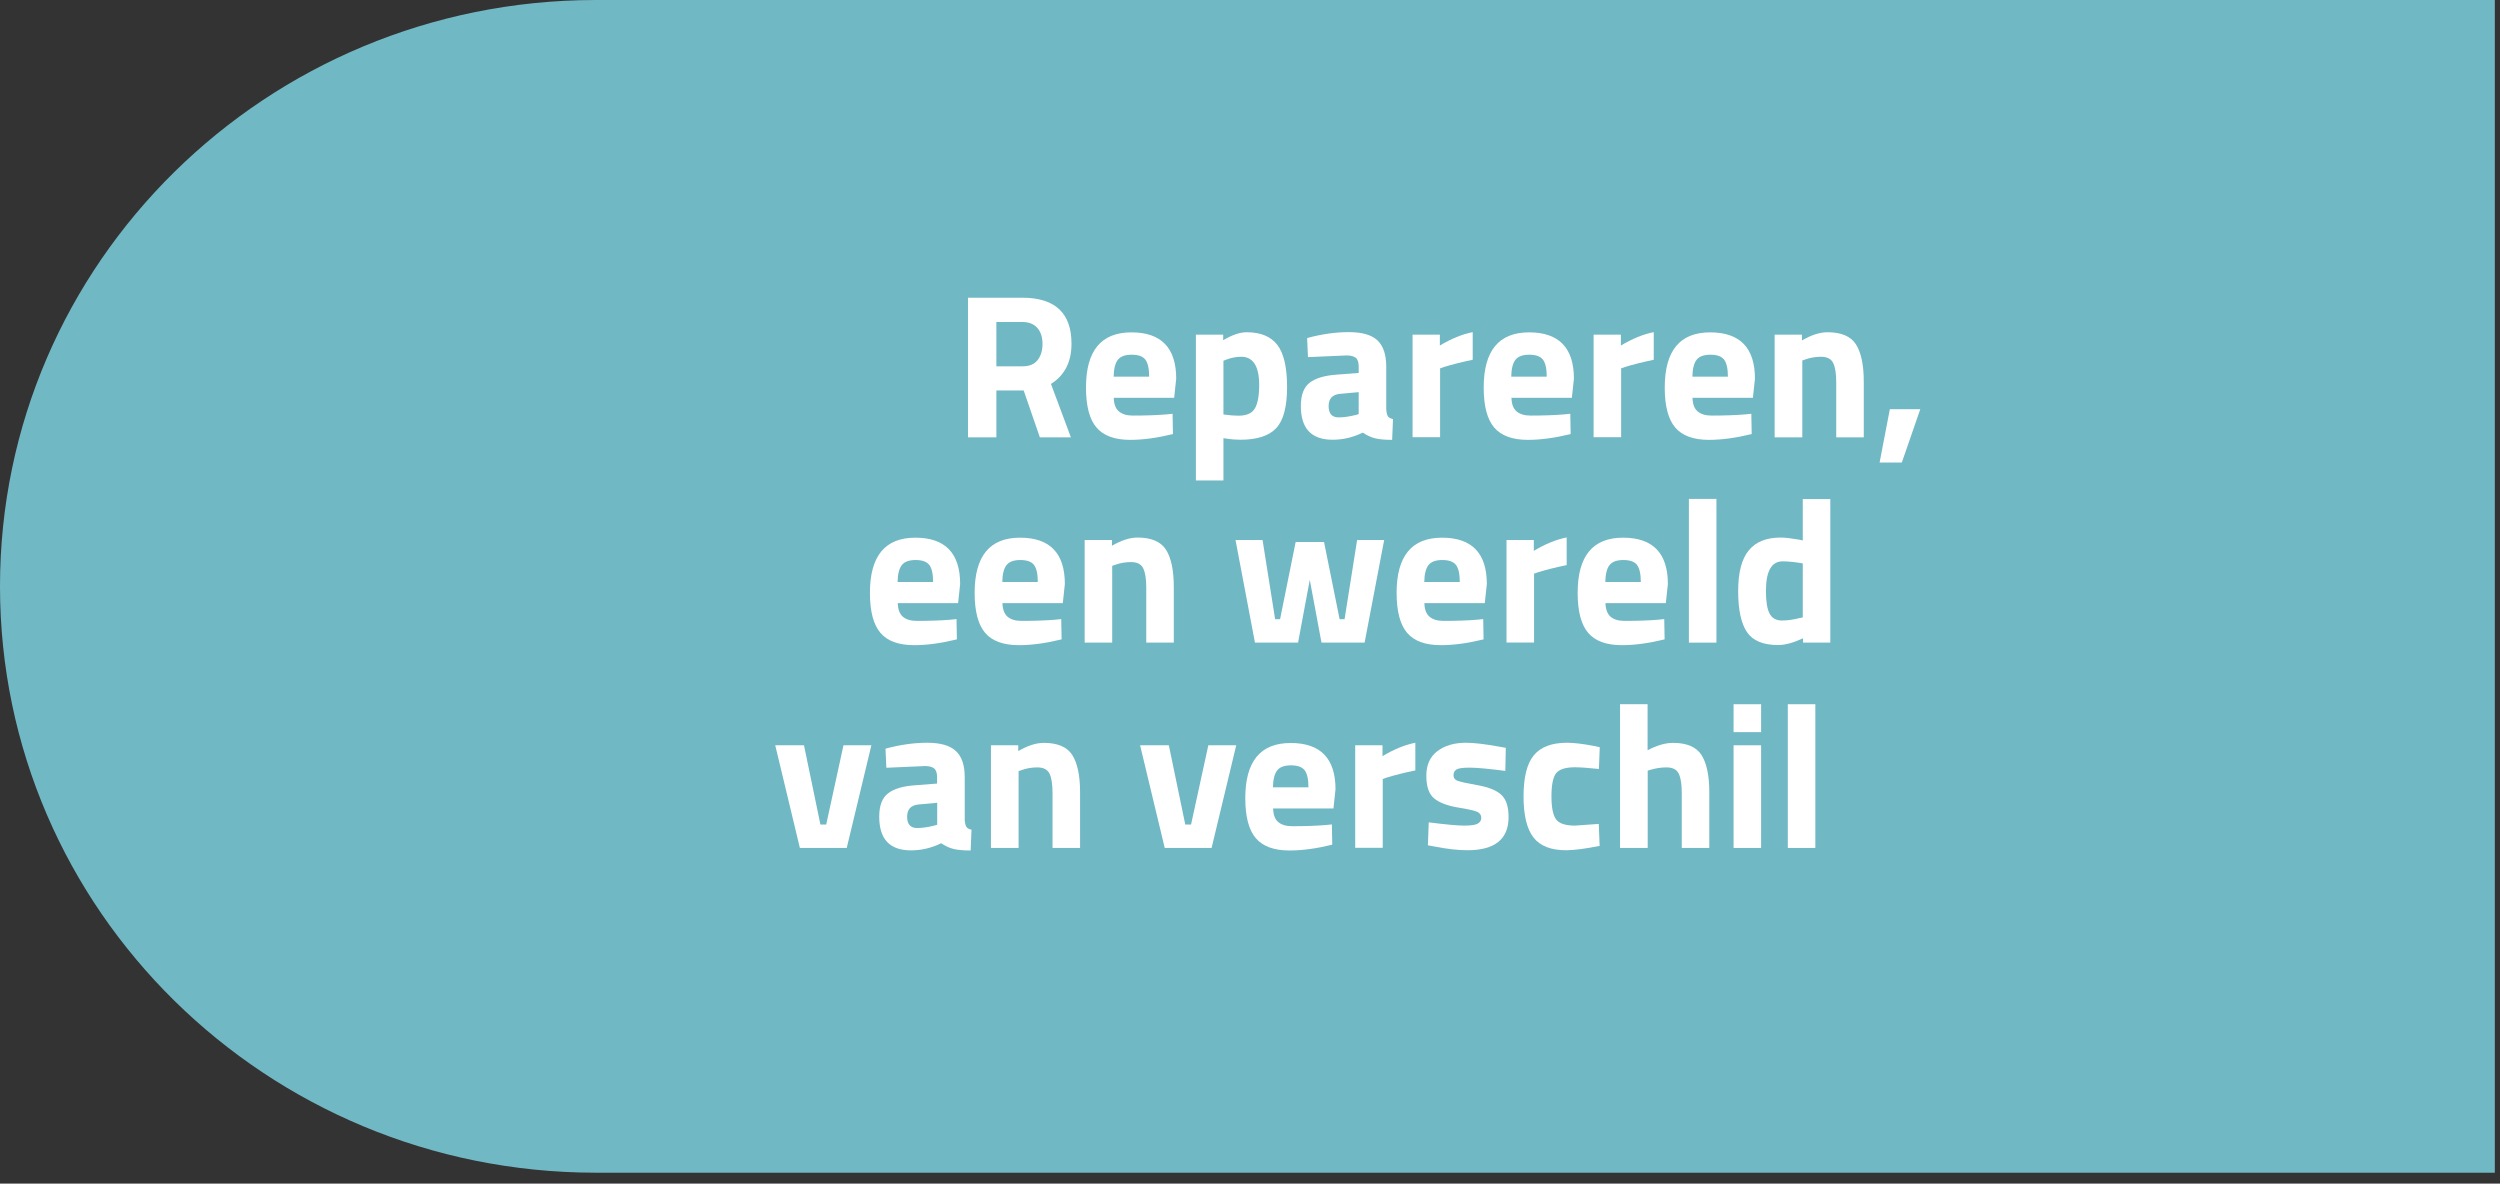<?xml version="1.0" encoding="UTF-8"?>
<svg width="207px" height="98px" viewBox="0 0 207 98" version="1.1" xmlns="http://www.w3.org/2000/svg" xmlns:xlink="http://www.w3.org/1999/xlink">
    <rect x="0" y="0" width="207" height="98" fill="#333333" stroke="none"/>
    <title>LABEL without logo (right) NL</title>
    <g id="Desktop" stroke="none" stroke-width="1" fill="none" fill-rule="evenodd">
        <g id="Artboard" transform="translate(-165, -176)" fill-rule="nonzero">
            <g id="LABEL-without-logo-(right)-NL" transform="translate(165, 176)">
                <g id="Group" fill="#71B8C5">
                    <path d="M206.57,0 L49.28,0 C22.06,0.04 0,21.76 0,48.55 C0,75.34 22.06,97.06 49.28,97.1 L206.57,97.1 L206.57,0 Z" id="Path"></path>
                </g>
                <g id="Group" transform="translate(64.19, 24.65)" fill="#FFFFFF">
                    <g transform="translate(15.96, 0)">
                        <path d="M2.35,7.68 L2.35,11.56 L-5.68434189e-14,11.56 L-5.68434189e-14,0 L4.49,0 C7.21,0 8.57,1.27 8.57,3.81 C8.57,5.32 8,6.43 6.87,7.14 L8.52,11.56 L5.95,11.56 L4.61,7.68 L2.35,7.68 Z M5.76,5.17 C6.03,4.83 6.17,4.38 6.17,3.83 C6.17,3.28 6.03,2.83 5.74,2.5 C5.45,2.17 5.03,2.01 4.49,2.01 L2.35,2.01 L2.35,5.68 L4.53,5.68 C5.08,5.68 5.49,5.51 5.76,5.17 Z" id="Shape"></path>
                        <path d="M12.49,9.41 C12.76,9.64 13.14,9.76 13.64,9.76 C14.69,9.76 15.64,9.73 16.46,9.66 L16.94,9.61 L16.97,11.29 C15.67,11.61 14.49,11.77 13.43,11.77 C12.15,11.77 11.22,11.43 10.64,10.75 C10.06,10.07 9.77,8.97 9.77,7.44 C9.77,4.39 11.02,2.87 13.53,2.87 C16,2.87 17.24,4.15 17.24,6.71 L17.07,8.29 L12.07,8.29 C12.08,8.8 12.22,9.18 12.49,9.41 Z M15,6.54 C15,5.86 14.89,5.39 14.68,5.12 C14.47,4.85 14.09,4.72 13.55,4.72 C13.01,4.72 12.63,4.86 12.41,5.14 C12.19,5.42 12.07,5.89 12.06,6.54 L15,6.54 Z" id="Shape"></path>
                        <path d="M18.87,15.13 L18.87,3.06 L21.13,3.06 L21.13,3.52 C21.87,3.08 22.51,2.86 23.07,2.86 C24.21,2.86 25.06,3.2 25.6,3.89 C26.14,4.58 26.42,5.74 26.42,7.38 C26.42,9.02 26.12,10.17 25.52,10.8 C24.92,11.44 23.93,11.76 22.56,11.76 C22.19,11.76 21.78,11.73 21.35,11.66 L21.15,11.63 L21.15,15.13 L18.87,15.13 L18.87,15.13 Z M22.63,4.89 C22.21,4.89 21.79,4.97 21.35,5.14 L21.15,5.22 L21.15,9.67 C21.66,9.74 22.07,9.77 22.39,9.77 C23.05,9.77 23.5,9.58 23.74,9.19 C23.98,8.8 24.11,8.15 24.11,7.22 C24.11,5.68 23.61,4.89 22.63,4.89 Z" id="Shape"></path>
                        <path d="M34.63,5.71 L34.63,9.25 C34.65,9.52 34.7,9.71 34.77,9.82 C34.84,9.93 34.98,10 35.19,10.05 L35.12,11.77 C34.54,11.77 34.08,11.73 33.74,11.65 C33.4,11.57 33.04,11.41 32.69,11.17 C31.87,11.57 31.04,11.76 30.19,11.76 C28.43,11.76 27.56,10.83 27.56,8.97 C27.56,8.06 27.8,7.42 28.29,7.04 C28.78,6.66 29.53,6.44 30.53,6.37 L32.35,6.23 L32.35,5.7 C32.35,5.35 32.27,5.11 32.11,4.98 C31.95,4.85 31.7,4.78 31.35,4.78 L28.15,4.92 L28.08,3.34 C29.29,3.01 30.45,2.85 31.54,2.85 C32.63,2.85 33.42,3.08 33.9,3.53 C34.39,3.99 34.63,4.71 34.63,5.71 Z M30.81,7.96 C30.17,8.02 29.86,8.36 29.86,8.98 C29.86,9.6 30.14,9.91 30.69,9.91 C31.12,9.91 31.59,9.84 32.1,9.71 L32.35,9.64 L32.35,7.82 L30.81,7.96 Z" id="Shape"></path>
                        <path d="M36.81,11.56 L36.81,3.06 L39.07,3.06 L39.07,3.96 C40.02,3.39 40.93,3.02 41.79,2.85 L41.79,5.14 C40.87,5.33 40.08,5.53 39.43,5.73 L39.09,5.85 L39.09,11.55 L36.81,11.55 L36.81,11.56 Z" id="Path"></path>
                        <path d="M45.42,9.41 C45.69,9.64 46.07,9.76 46.57,9.76 C47.62,9.76 48.56,9.73 49.39,9.66 L49.87,9.61 L49.9,11.29 C48.6,11.61 47.42,11.77 46.36,11.77 C45.08,11.77 44.15,11.43 43.57,10.75 C42.99,10.07 42.7,8.97 42.7,7.44 C42.7,4.39 43.95,2.87 46.46,2.87 C48.93,2.87 50.17,4.15 50.17,6.71 L50,8.29 L45,8.29 C45.01,8.8 45.15,9.18 45.42,9.41 Z M47.92,6.54 C47.92,5.86 47.81,5.39 47.6,5.12 C47.38,4.85 47.01,4.72 46.47,4.72 C45.93,4.72 45.55,4.86 45.33,5.14 C45.11,5.42 44.99,5.89 44.98,6.54 L47.92,6.54 Z" id="Shape"></path>
                        <path d="M51.8,11.56 L51.8,3.06 L54.06,3.06 L54.06,3.96 C55.01,3.39 55.92,3.02 56.78,2.85 L56.78,5.14 C55.86,5.33 55.07,5.53 54.42,5.73 L54.08,5.85 L54.08,11.55 L51.8,11.55 L51.8,11.56 Z" id="Path"></path>
                        <path d="M60.41,9.41 C60.68,9.64 61.06,9.76 61.56,9.76 C62.61,9.76 63.56,9.73 64.38,9.66 L64.86,9.61 L64.89,11.29 C63.59,11.61 62.41,11.77 61.35,11.77 C60.07,11.77 59.14,11.43 58.56,10.75 C57.98,10.07 57.69,8.97 57.69,7.44 C57.69,4.39 58.94,2.87 61.45,2.87 C63.92,2.87 65.16,4.15 65.16,6.71 L64.99,8.29 L59.99,8.29 C60,8.8 60.14,9.18 60.41,9.41 Z M62.92,6.54 C62.92,5.86 62.81,5.39 62.6,5.12 C62.38,4.85 62.01,4.72 61.47,4.72 C60.93,4.72 60.55,4.86 60.33,5.14 C60.11,5.42 59.99,5.89 59.98,6.54 L62.92,6.54 Z" id="Shape"></path>
                        <path d="M69.07,11.56 L66.79,11.56 L66.79,3.06 L69.05,3.06 L69.05,3.54 C69.82,3.09 70.53,2.86 71.17,2.86 C72.3,2.86 73.09,3.19 73.52,3.86 C73.95,4.53 74.17,5.56 74.17,6.95 L74.17,11.56 L71.89,11.56 L71.89,7.02 C71.89,6.3 71.81,5.76 71.64,5.41 C71.47,5.06 71.13,4.89 70.62,4.89 C70.16,4.89 69.71,4.97 69.28,5.13 L69.08,5.2 L69.08,11.56 L69.07,11.56 Z" id="Path"></path>
                        <polygon id="Path" points="75.48 13.65 76.33 9.23 78.85 9.23 77.32 13.65"></polygon>
                    </g>
                    <g transform="translate(7.84, 16.66)">
                        <path d="M2.72,9.75 C2.99,9.98 3.37,10.1 3.87,10.1 C4.92,10.1 5.86,10.07 6.69,10 L7.17,9.95 L7.2,11.63 C5.9,11.95 4.72,12.11 3.66,12.11 C2.38,12.11 1.45,11.77 0.87,11.09 C0.29,10.41 0,9.31 0,7.78 C0,4.73 1.25,3.21 3.76,3.21 C6.23,3.21 7.47,4.49 7.47,7.05 L7.3,8.63 L2.3,8.63 C2.32,9.14 2.46,9.52 2.72,9.75 Z M5.23,6.88 C5.23,6.2 5.12,5.73 4.91,5.46 C4.69,5.19 4.32,5.06 3.78,5.06 C3.24,5.06 2.86,5.2 2.64,5.48 C2.42,5.76 2.3,6.23 2.29,6.88 L5.23,6.88 Z" id="Shape"></path>
                        <path d="M11.39,9.75 C11.66,9.98 12.04,10.1 12.54,10.1 C13.59,10.1 14.53,10.07 15.36,10 L15.84,9.95 L15.87,11.63 C14.57,11.95 13.39,12.11 12.33,12.11 C11.05,12.11 10.12,11.77 9.54,11.09 C8.96,10.41 8.67,9.31 8.67,7.78 C8.67,4.73 9.92,3.21 12.43,3.21 C14.9,3.21 16.14,4.49 16.14,7.05 L15.97,8.63 L10.97,8.63 C10.99,9.14 11.13,9.52 11.39,9.75 Z M13.9,6.88 C13.9,6.2 13.79,5.73 13.58,5.46 C13.37,5.19 12.99,5.06 12.45,5.06 C11.91,5.06 11.53,5.2 11.31,5.48 C11.09,5.76 10.97,6.23 10.96,6.88 L13.9,6.88 Z" id="Shape"></path>
                        <path d="M20.06,11.9 L17.78,11.9 L17.78,3.4 L20.04,3.4 L20.04,3.88 C20.81,3.43 21.52,3.2 22.16,3.2 C23.29,3.2 24.08,3.53 24.51,4.2 C24.94,4.87 25.16,5.9 25.16,7.29 L25.16,11.9 L22.88,11.9 L22.88,7.36 C22.88,6.64 22.8,6.1 22.63,5.75 C22.46,5.4 22.12,5.23 21.61,5.23 C21.15,5.23 20.7,5.31 20.27,5.47 L20.06,5.54 L20.06,11.9 L20.06,11.9 Z" id="Path"></path>
                        <polygon id="Path" points="30.27 3.4 32.51 3.4 33.55 9.96 33.96 9.96 35.25 3.57 37.6 3.57 38.89 9.96 39.3 9.96 40.34 3.4 42.58 3.4 40.96 11.9 37.39 11.9 36.42 6.7 35.45 11.9 31.88 11.9"></polygon>
                        <path d="M46.33,9.75 C46.6,9.98 46.98,10.1 47.48,10.1 C48.53,10.1 49.48,10.07 50.3,10 L50.78,9.95 L50.81,11.63 C49.51,11.95 48.33,12.11 47.27,12.11 C45.99,12.11 45.06,11.77 44.48,11.09 C43.9,10.41 43.61,9.31 43.61,7.78 C43.61,4.73 44.86,3.21 47.37,3.21 C49.84,3.21 51.08,4.49 51.08,7.05 L50.91,8.63 L45.91,8.63 C45.92,9.14 46.06,9.52 46.33,9.75 Z M48.84,6.88 C48.84,6.2 48.73,5.73 48.52,5.46 C48.3,5.19 47.93,5.06 47.39,5.06 C46.85,5.06 46.47,5.2 46.25,5.48 C46.03,5.76 45.91,6.23 45.9,6.88 L48.84,6.88 Z" id="Shape"></path>
                        <path d="M52.71,11.9 L52.71,3.4 L54.97,3.4 L54.97,4.3 C55.92,3.73 56.83,3.36 57.69,3.19 L57.69,5.48 C56.77,5.67 55.98,5.87 55.33,6.07 L54.99,6.19 L54.99,11.89 L52.71,11.89 L52.71,11.9 Z" id="Path"></path>
                        <path d="M61.32,9.75 C61.59,9.98 61.97,10.1 62.47,10.1 C63.52,10.1 64.47,10.07 65.29,10 L65.77,9.95 L65.8,11.63 C64.5,11.95 63.32,12.11 62.26,12.11 C60.98,12.11 60.05,11.77 59.47,11.09 C58.89,10.41 58.6,9.31 58.6,7.78 C58.6,4.73 59.85,3.21 62.36,3.21 C64.83,3.21 66.07,4.49 66.07,7.05 L65.9,8.63 L60.9,8.63 C60.92,9.14 61.06,9.52 61.32,9.75 Z M63.83,6.88 C63.83,6.2 63.72,5.73 63.51,5.46 C63.3,5.19 62.92,5.06 62.38,5.06 C61.84,5.06 61.46,5.2 61.24,5.48 C61.02,5.76 60.9,6.23 60.89,6.88 L63.83,6.88 Z" id="Shape"></path>
                        <polygon id="Path" points="67.81 11.9 67.81 0 70.09 0 70.09 11.9"></polygon>
                        <path d="M79.52,0 L79.52,11.9 L77.26,11.9 L77.26,11.54 C76.47,11.91 75.78,12.1 75.2,12.1 C73.96,12.1 73.1,11.74 72.62,11.03 C72.14,10.32 71.89,9.19 71.89,7.64 C71.89,6.09 72.18,4.97 72.77,4.26 C73.35,3.55 74.23,3.2 75.41,3.2 C75.77,3.2 76.28,3.26 76.92,3.37 L77.24,3.44 L77.24,0.01 L79.52,0.01 L79.52,0 Z M77,9.86 L77.24,9.81 L77.24,5.34 C76.62,5.23 76.06,5.17 75.57,5.17 C74.65,5.17 74.19,5.99 74.19,7.62 C74.19,8.5 74.29,9.13 74.5,9.51 C74.7,9.88 75.04,10.07 75.51,10.07 C75.98,10.07 76.48,9.99 77,9.86 Z" id="Shape"></path>
                    </g>
                    <g transform="translate(0, 33.66)">
                        <polygon id="Path" points="0 3.4 2.38 3.4 3.74 9.96 4.22 9.96 5.65 3.4 7.96 3.4 5.92 11.9 2.04 11.9"></polygon>
                        <path d="M15.69,6.05 L15.69,9.59 C15.71,9.86 15.76,10.05 15.83,10.16 C15.9,10.27 16.04,10.34 16.25,10.39 L16.18,12.11 C15.6,12.11 15.14,12.07 14.79,11.99 C14.44,11.91 14.1,11.75 13.74,11.51 C12.92,11.91 12.09,12.1 11.24,12.1 C9.48,12.1 8.61,11.17 8.61,9.31 C8.61,8.4 8.85,7.76 9.34,7.38 C9.83,7 10.57,6.78 11.58,6.71 L13.4,6.57 L13.4,6.04 C13.4,5.69 13.32,5.45 13.16,5.32 C13,5.19 12.75,5.12 12.4,5.12 L9.2,5.26 L9.13,3.68 C10.34,3.35 11.5,3.19 12.59,3.19 C13.68,3.19 14.47,3.42 14.95,3.87 C15.45,4.33 15.69,5.05 15.69,6.05 Z M11.87,8.3 C11.23,8.36 10.92,8.7 10.92,9.32 C10.92,9.94 11.2,10.25 11.75,10.25 C12.18,10.25 12.65,10.18 13.16,10.05 L13.41,9.98 L13.41,8.16 L11.87,8.3 Z" id="Shape"></path>
                        <path d="M20.14,11.9 L17.86,11.9 L17.86,3.4 L20.12,3.4 L20.12,3.88 C20.89,3.43 21.6,3.2 22.24,3.2 C23.37,3.2 24.16,3.53 24.59,4.2 C25.02,4.87 25.24,5.9 25.24,7.29 L25.24,11.9 L22.96,11.9 L22.96,7.36 C22.96,6.64 22.88,6.1 22.71,5.75 C22.54,5.4 22.2,5.23 21.69,5.23 C21.23,5.23 20.78,5.31 20.35,5.47 L20.15,5.54 L20.15,11.9 L20.14,11.9 Z" id="Path"></path>
                        <polygon id="Path" points="30.21 3.4 32.59 3.4 33.95 9.96 34.43 9.96 35.86 3.4 38.17 3.4 36.13 11.9 32.25 11.9"></polygon>
                        <path d="M41.64,9.75 C41.91,9.98 42.29,10.1 42.79,10.1 C43.84,10.1 44.78,10.07 45.61,10 L46.09,9.95 L46.12,11.63 C44.82,11.95 43.64,12.11 42.58,12.11 C41.3,12.11 40.37,11.77 39.79,11.09 C39.21,10.41 38.92,9.31 38.92,7.78 C38.92,4.73 40.17,3.21 42.68,3.21 C45.15,3.21 46.39,4.49 46.39,7.05 L46.22,8.63 L41.22,8.63 C41.24,9.14 41.37,9.52 41.64,9.75 Z M44.15,6.88 C44.15,6.2 44.04,5.73 43.83,5.46 C43.61,5.19 43.24,5.06 42.7,5.06 C42.16,5.06 41.78,5.2 41.56,5.48 C41.34,5.76 41.22,6.23 41.21,6.88 L44.15,6.88 Z" id="Shape"></path>
                        <path d="M48.02,11.9 L48.02,3.4 L50.28,3.4 L50.28,4.3 C51.23,3.73 52.14,3.36 53,3.19 L53,5.48 C52.08,5.67 51.29,5.87 50.64,6.07 L50.3,6.19 L50.3,11.89 L48.02,11.89 L48.02,11.9 Z" id="Path"></path>
                        <path d="M60.45,5.52 C59.04,5.34 58.06,5.25 57.5,5.25 C56.94,5.25 56.58,5.3 56.41,5.4 C56.25,5.5 56.16,5.66 56.16,5.88 C56.16,6.1 56.27,6.25 56.49,6.34 C56.71,6.42 57.28,6.55 58.19,6.71 C59.1,6.88 59.75,7.14 60.14,7.52 C60.53,7.9 60.72,8.5 60.72,9.34 C60.72,11.18 59.58,12.09 57.3,12.09 C56.55,12.09 55.64,11.99 54.58,11.78 L54.04,11.68 L54.11,9.78 C55.52,9.96 56.49,10.05 57.04,10.05 C57.59,10.05 57.96,10 58.16,9.89 C58.36,9.78 58.46,9.62 58.46,9.4 C58.46,9.19 58.35,9.03 58.15,8.92 C57.94,8.82 57.4,8.69 56.52,8.55 C55.64,8.4 54.99,8.15 54.56,7.8 C54.13,7.45 53.91,6.82 53.91,5.92 C53.91,5.02 54.22,4.34 54.83,3.88 C55.44,3.42 56.23,3.19 57.19,3.19 C57.86,3.19 58.77,3.3 59.93,3.51 L60.49,3.61 L60.45,5.52 Z" id="Path"></path>
                        <path d="M65.55,3.19 C66.14,3.19 66.89,3.28 67.81,3.46 L68.27,3.56 L68.2,5.36 C67.31,5.27 66.64,5.22 66.21,5.22 C65.43,5.22 64.91,5.39 64.65,5.72 C64.4,6.05 64.27,6.69 64.27,7.62 C64.27,8.55 64.4,9.19 64.65,9.53 C64.91,9.88 65.43,10.05 66.22,10.05 L68.19,9.91 L68.26,11.73 C67.05,11.97 66.12,12.09 65.49,12.09 C64.23,12.09 63.33,11.74 62.78,11.03 C62.23,10.32 61.96,9.19 61.96,7.62 C61.96,6.06 62.24,4.92 62.81,4.23 C63.38,3.54 64.29,3.19 65.55,3.19 Z" id="Path"></path>
                        <path d="M72.23,11.9 L69.95,11.9 L69.95,5.68434189e-14 L72.23,5.68434189e-14 L72.23,3.81 C73.01,3.4 73.71,3.2 74.34,3.2 C75.47,3.2 76.26,3.53 76.69,4.2 C77.12,4.87 77.34,5.9 77.34,7.29 L77.34,11.9 L75.06,11.9 L75.06,7.34 C75.06,6.63 74.98,6.1 74.81,5.75 C74.64,5.4 74.3,5.23 73.79,5.23 C73.35,5.23 72.91,5.3 72.46,5.43 L72.24,5.5 L72.24,11.9 L72.23,11.9 Z" id="Path"></path>
                        <path d="M79.35,2.31 L79.35,5.68434189e-14 L81.63,5.68434189e-14 L81.63,2.31 L79.35,2.31 Z M79.35,11.9 L79.35,3.4 L81.63,3.4 L81.63,11.9 L79.35,11.9 Z" id="Shape"></path>
                        <polygon id="Path" points="83.84 11.9 83.84 5.68434189e-14 86.12 5.68434189e-14 86.12 11.9"></polygon>
                    </g>
                </g>
            </g>
        </g>
    </g>
</svg>